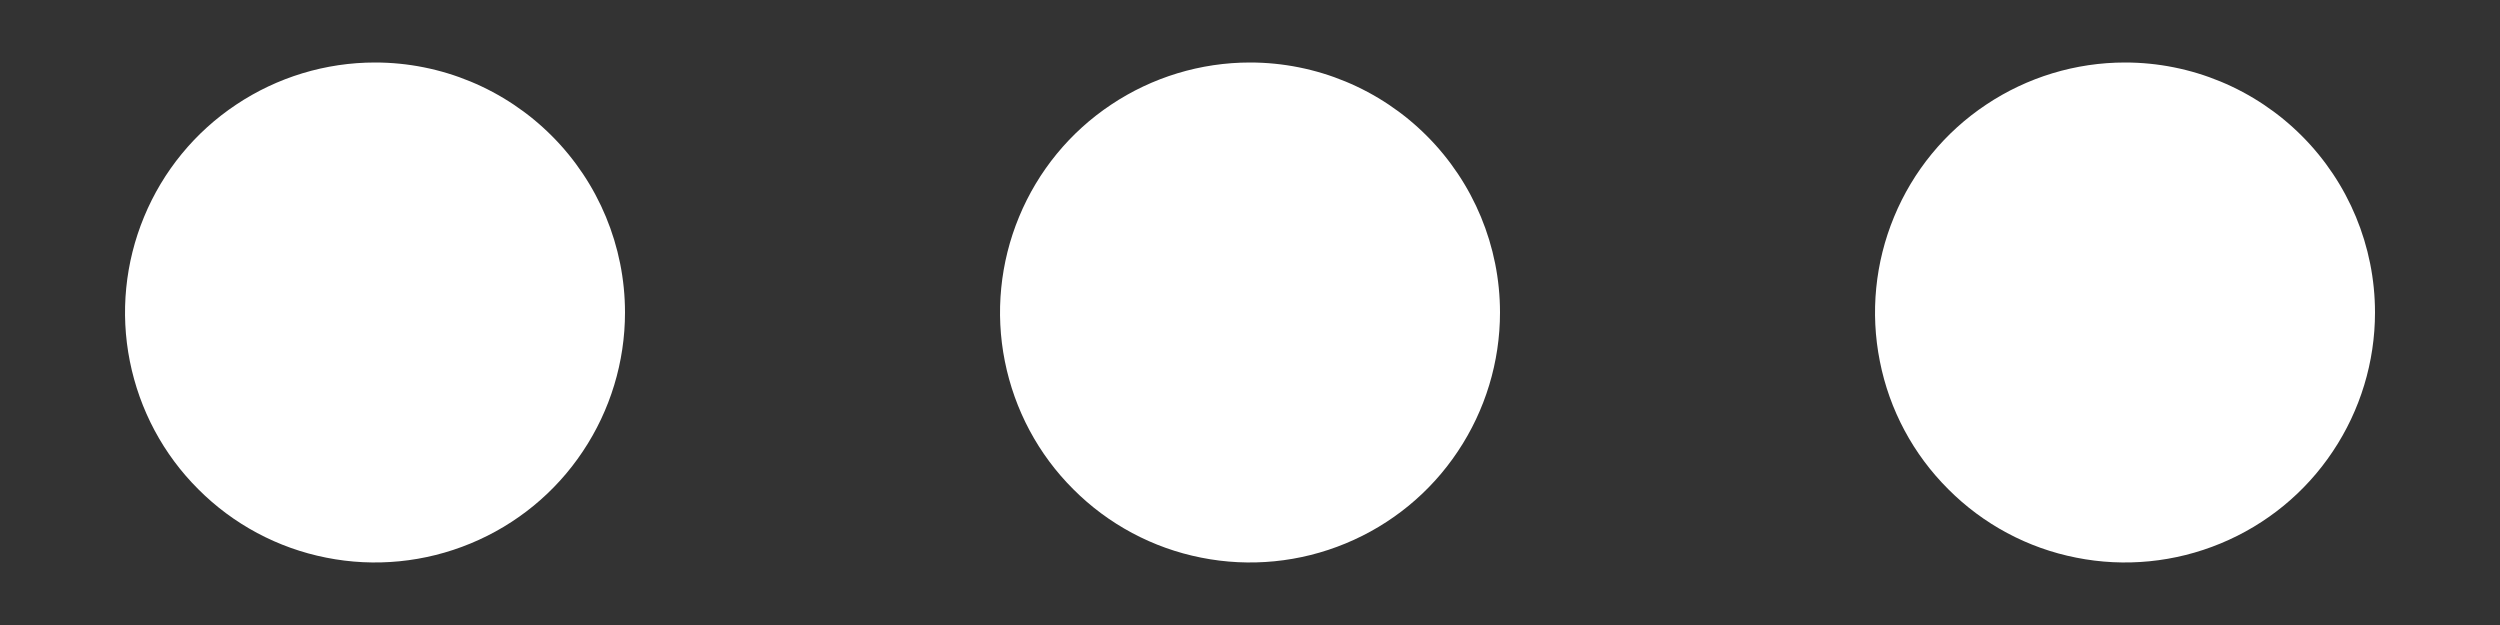 <svg width="16" height="4" viewBox="0 0 16 4" fill="none" xmlns="http://www.w3.org/2000/svg">
    <rect x="0" y="0" width="16" height="4" fill="#333333" stroke="none"/>
    <path
        d="M8 0.4C7.684 0.4 7.374 0.494 7.111 0.67C6.848 0.845 6.643 1.095 6.522 1.388C6.401 1.68 6.369 2.002 6.431 2.312C6.493 2.623 6.645 2.908 6.869 3.131C7.092 3.355 7.378 3.508 7.688 3.569C7.998 3.631 8.32 3.599 8.612 3.478C8.905 3.357 9.155 3.152 9.33 2.889C9.506 2.626 9.6 2.316 9.6 2C9.6 1.576 9.431 1.169 9.131 0.869C8.831 0.569 8.424 0.4 8 0.4ZM2.4 0.4C2.084 0.4 1.774 0.494 1.511 0.67C1.248 0.845 1.043 1.095 0.922 1.388C0.801 1.68 0.769 2.002 0.831 2.312C0.893 2.623 1.045 2.908 1.269 3.131C1.492 3.355 1.778 3.508 2.088 3.569C2.398 3.631 2.72 3.599 3.012 3.478C3.305 3.357 3.555 3.152 3.73 2.889C3.906 2.626 4 2.316 4 2C4 1.576 3.831 1.169 3.531 0.869C3.231 0.569 2.824 0.4 2.4 0.4ZM13.6 0.4C13.284 0.4 12.974 0.494 12.711 0.67C12.448 0.845 12.243 1.095 12.122 1.388C12.001 1.68 11.969 2.002 12.031 2.312C12.092 2.623 12.245 2.908 12.469 3.131C12.692 3.355 12.977 3.508 13.288 3.569C13.598 3.631 13.92 3.599 14.212 3.478C14.505 3.357 14.755 3.152 14.93 2.889C15.106 2.626 15.2 2.316 15.2 2C15.2 1.576 15.031 1.169 14.731 0.869C14.431 0.569 14.024 0.4 13.6 0.4Z"
        fill="white" />
</svg>
